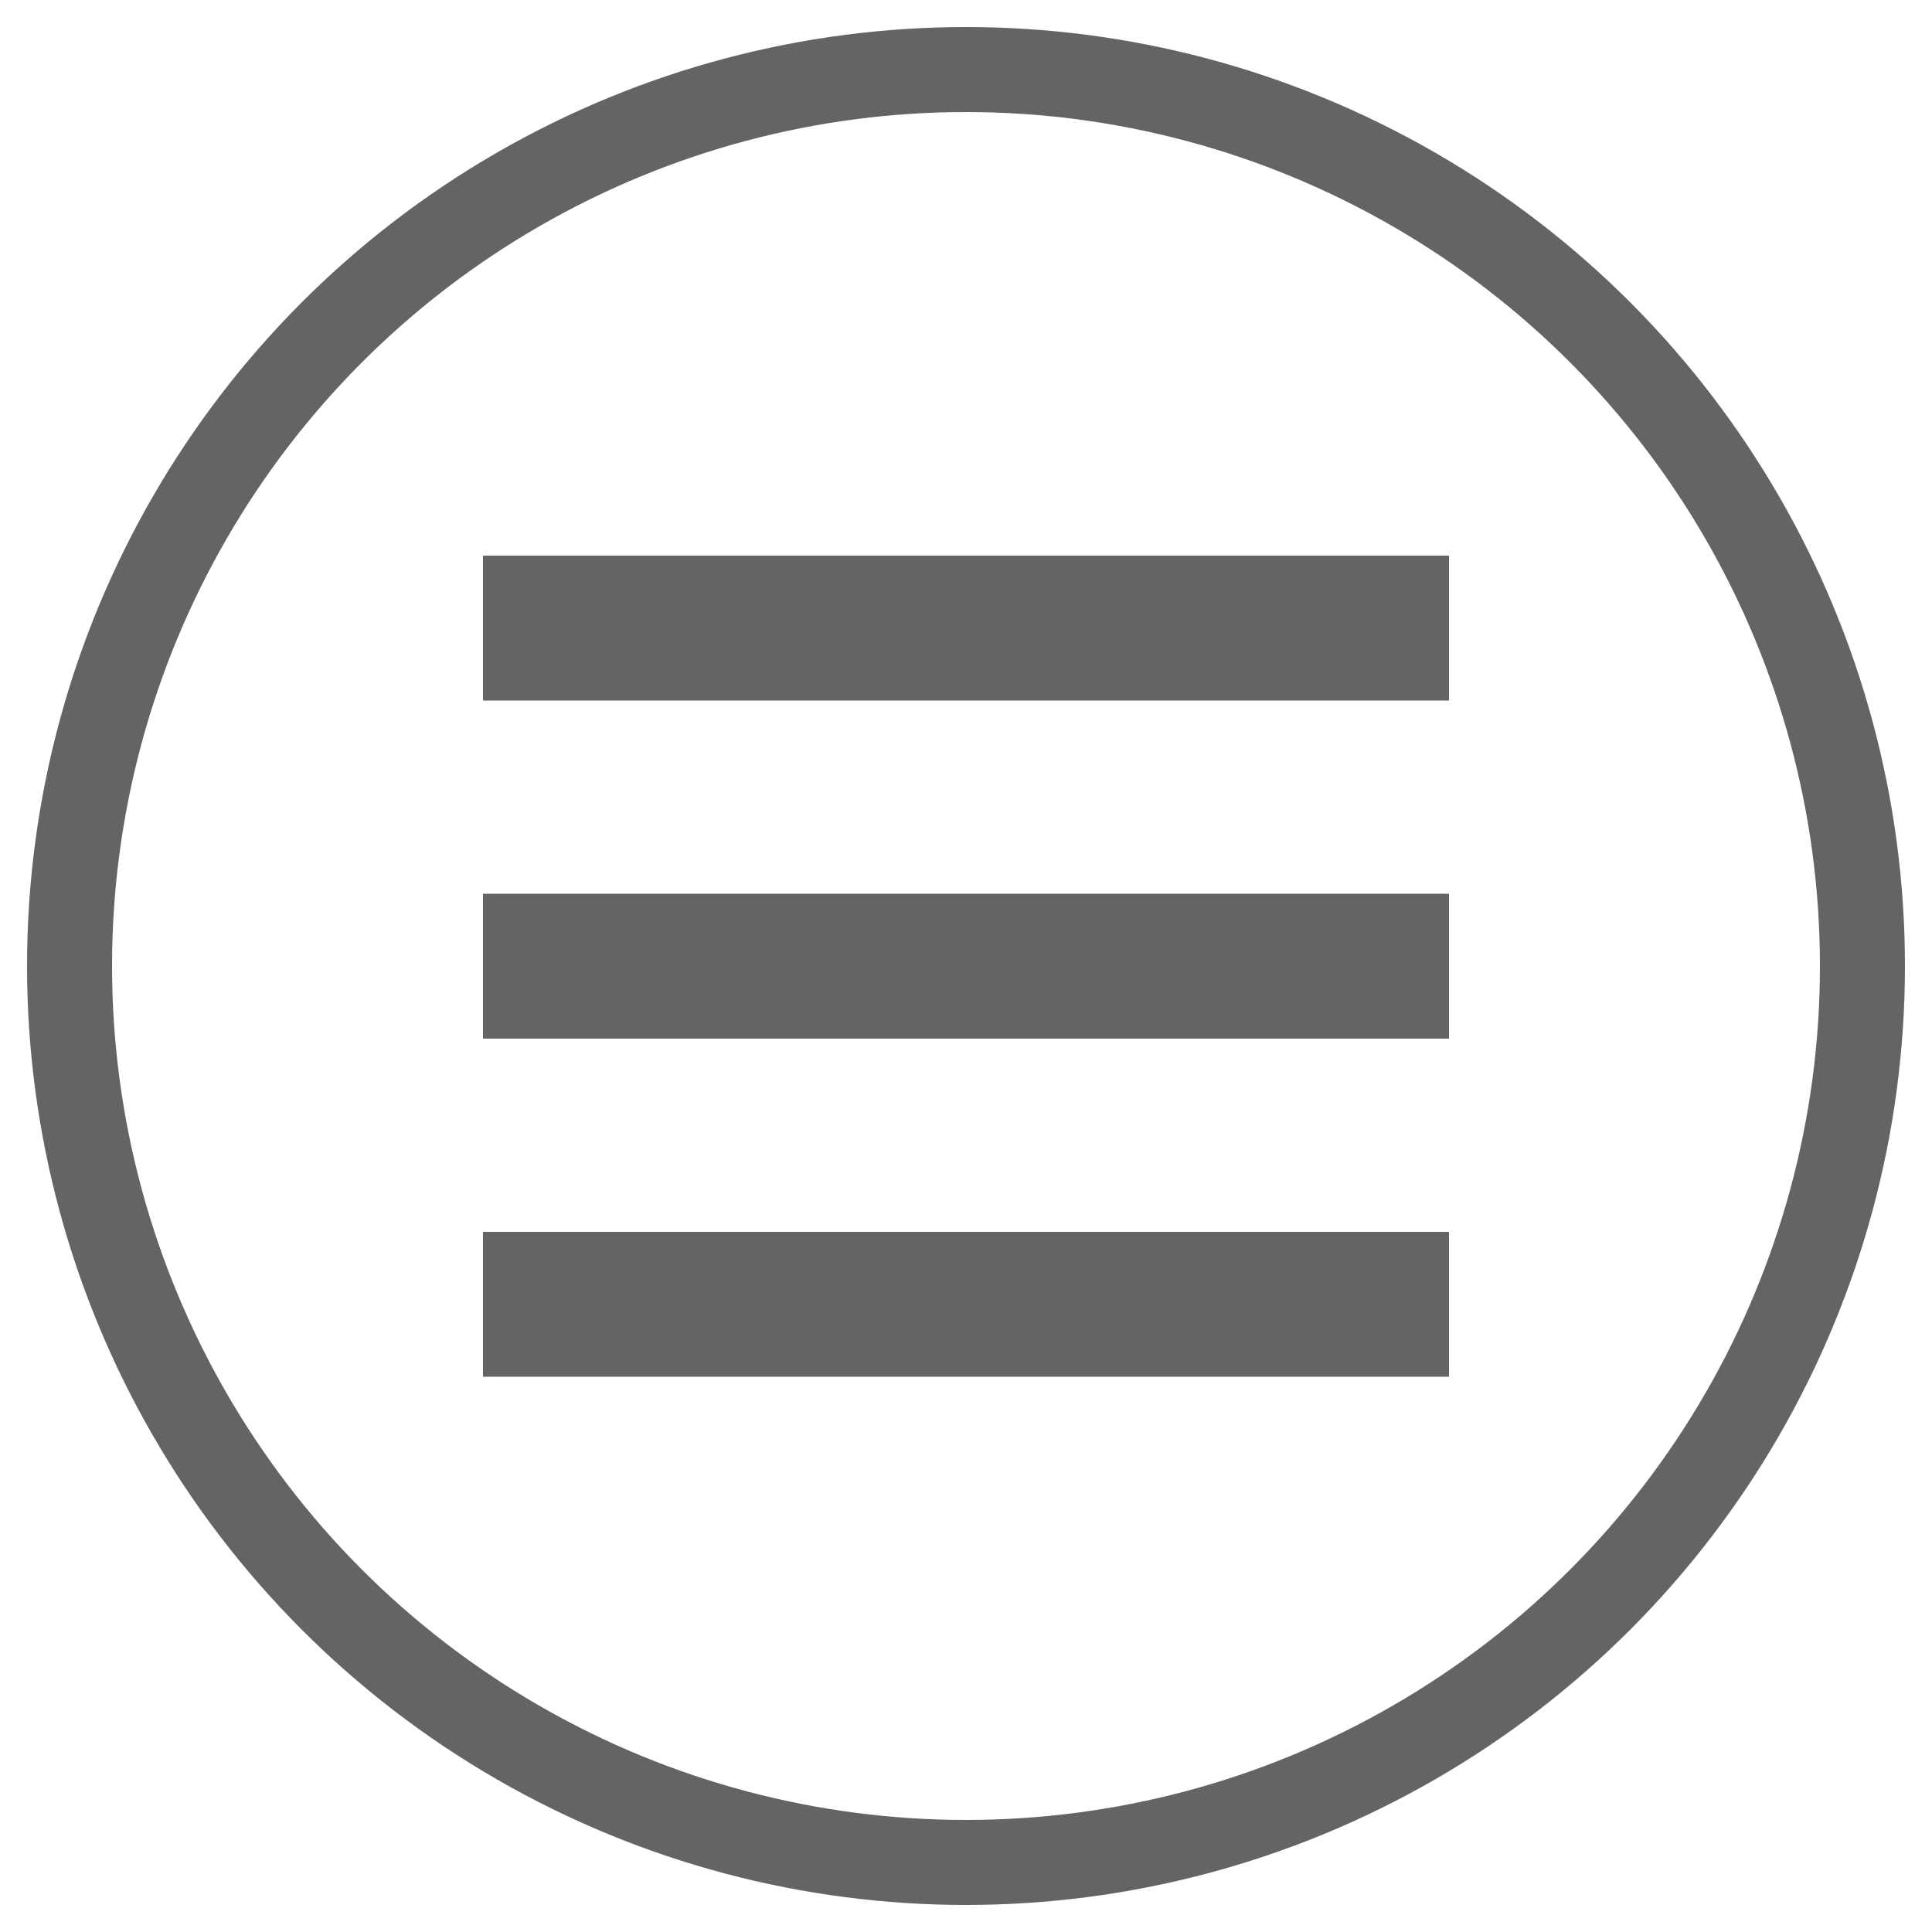 <?xml version="1.0" encoding="utf-8"?>
<!-- Generator: Adobe Illustrator 18.1.0, SVG Export Plug-In . SVG Version: 6.00 Build 0)  -->
<svg version="1.1" id="Layer_1" xmlns="http://www.w3.org/2000/svg" xmlns:xlink="http://www.w3.org/1999/xlink" x="0px" y="0px"
	 viewBox="0 0 500 500" enable-background="new 0 0 500 500" xml:space="preserve">
<g id="open">
	<rect x="125" y="143.8" fill="#646464" width="250" height="37.5"/>
	<rect x="125" y="231.3" fill="#646464" width="250" height="37.5"/>
	<rect x="125" y="318.8" fill="#646464" width="250" height="37.5"/>
</g>
<circle fill="none" stroke="#646464" stroke-width="22" stroke-miterlimit="10" cx="250" cy="250" r="232"/>
</svg>
